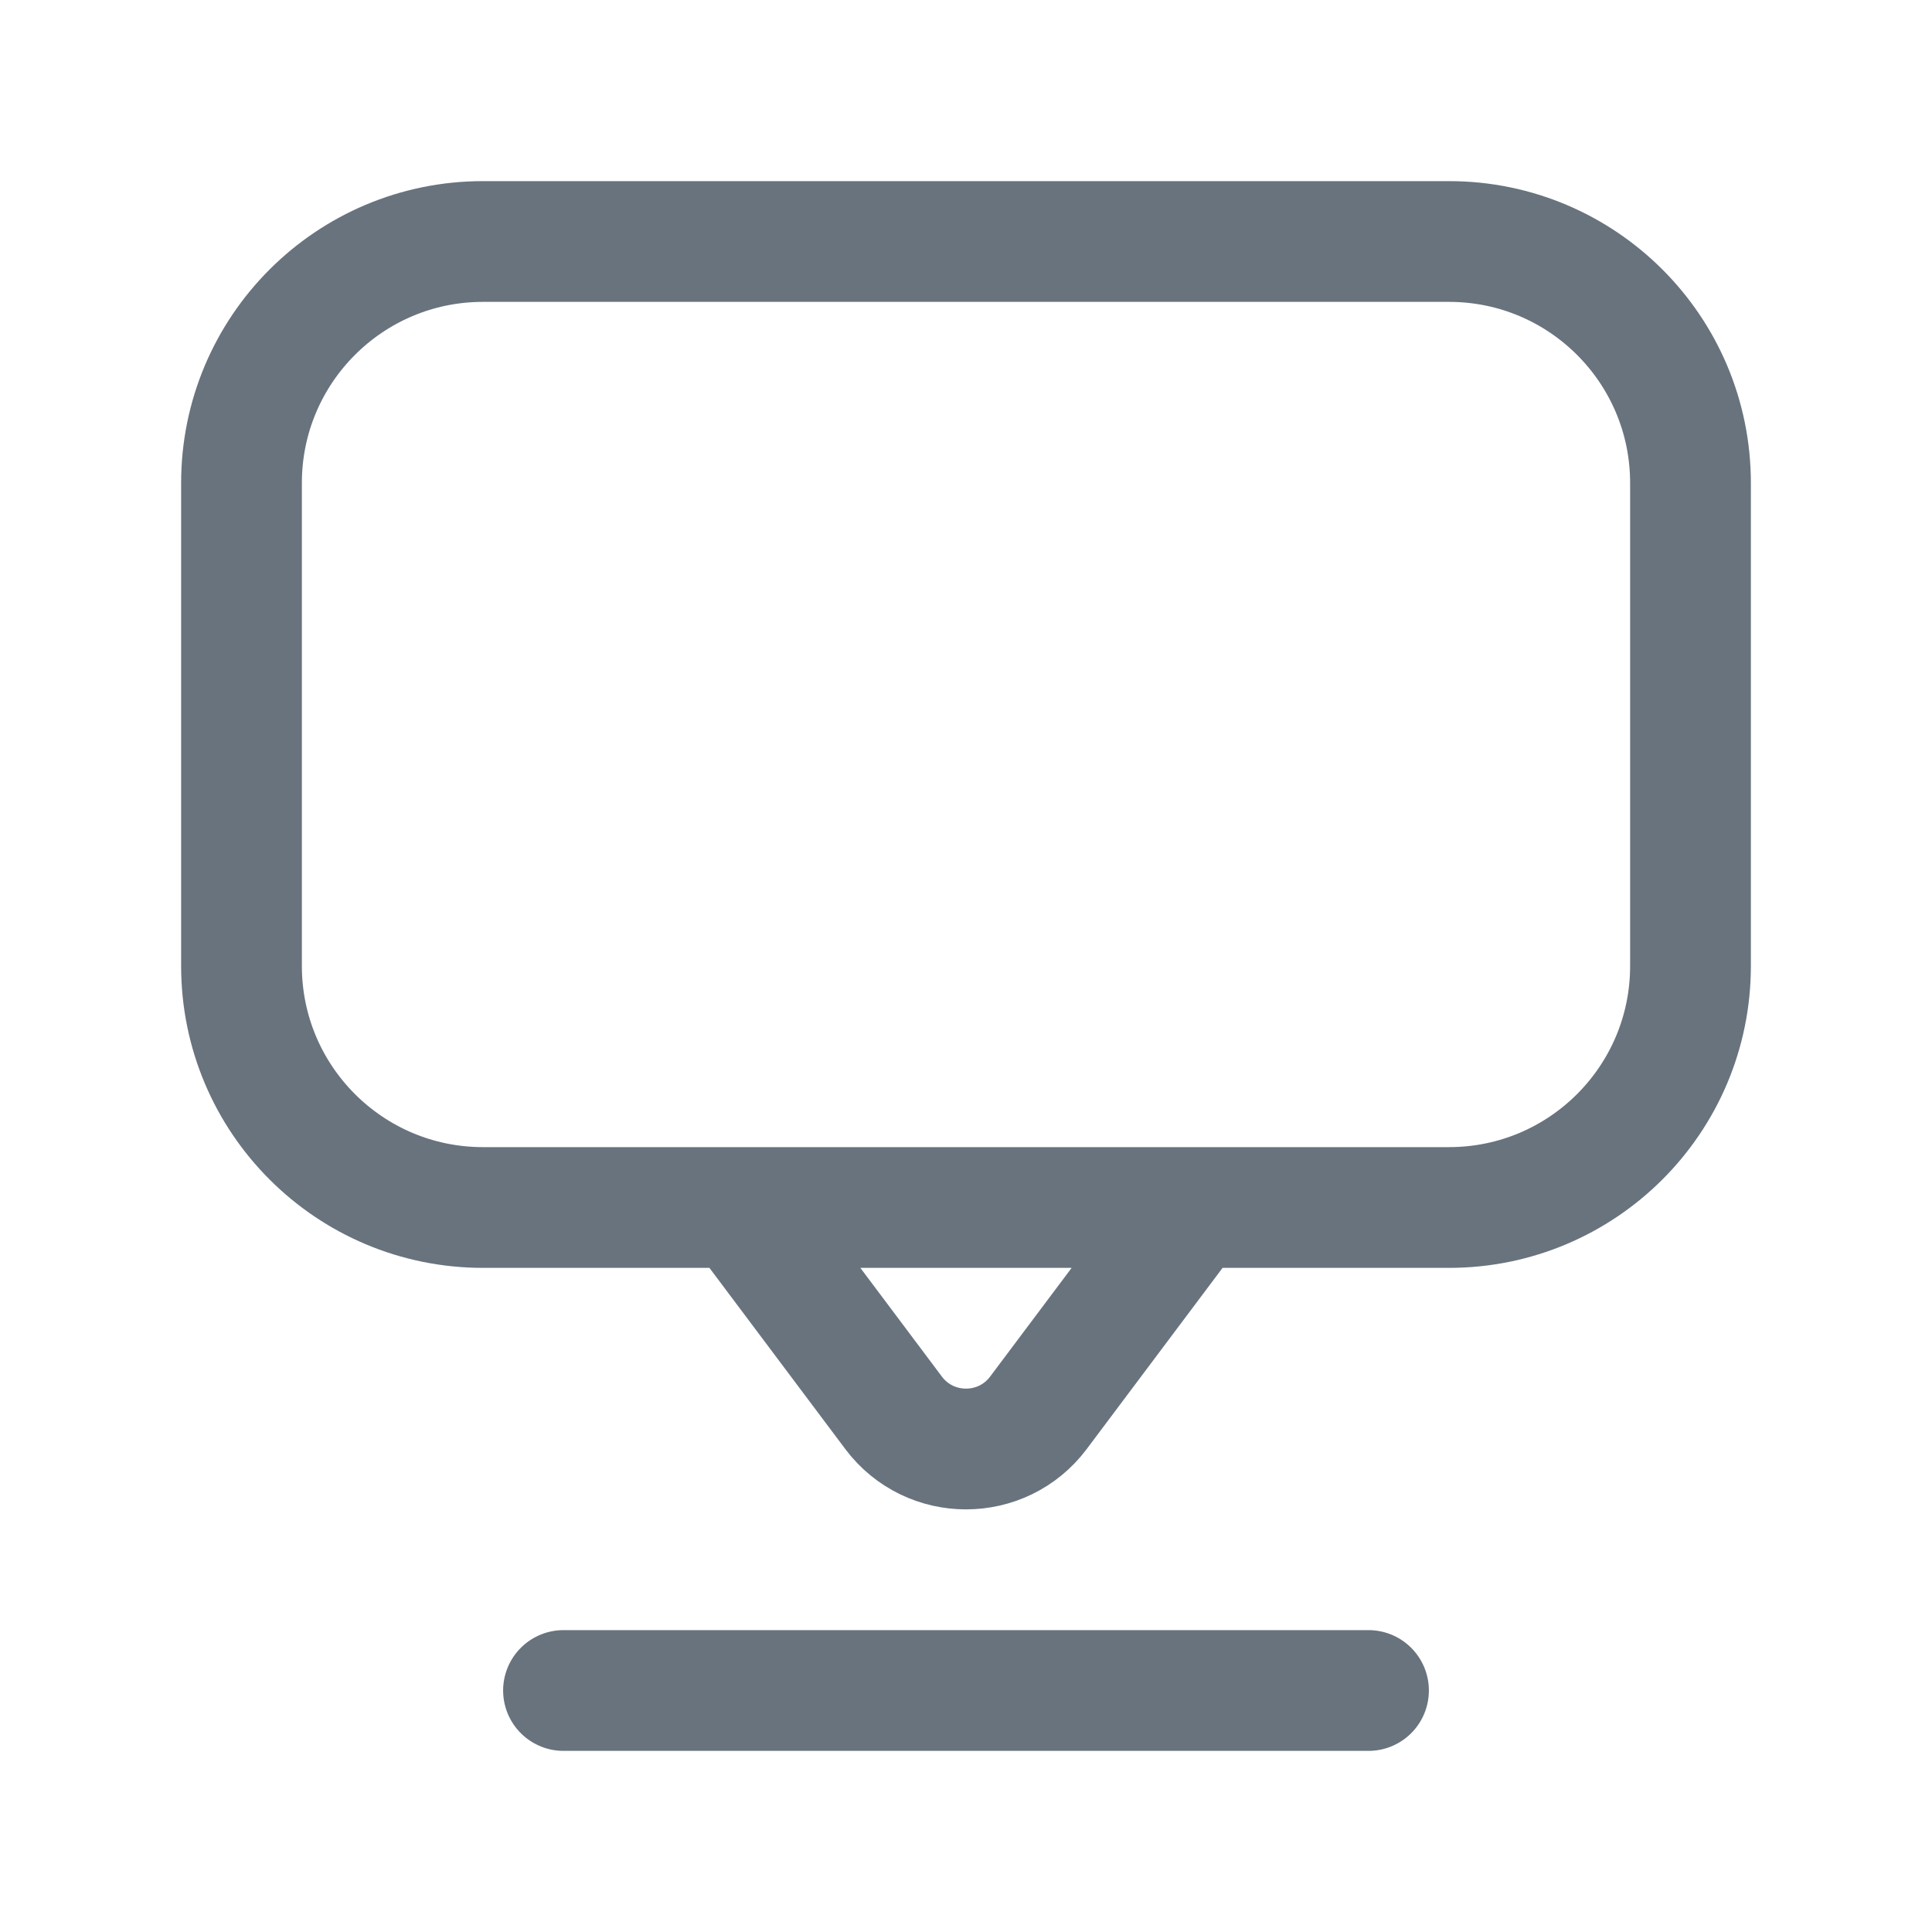 <svg xmlns="http://www.w3.org/2000/svg" width="24" height="24" fill="none" viewBox="0 0 24 24"><path stroke="#68737D" stroke-linecap="round" stroke-linejoin="round" stroke-width="1.5" d="M14.812 15L12.9 17.55C12.45 18.15 11.55 18.15 11.1 17.55L9.188 15M15 15H18C19.657 15 21 13.657 21 12V6C21 4.343 19.657 3 18 3H6C4.343 3 3 4.343 3 6V12C3 13.657 4.343 15 6 15H9H15Z"/><path stroke="#68737D" stroke-linecap="round" stroke-linejoin="round" stroke-width="1.5" d="M7 21H17"/></svg>